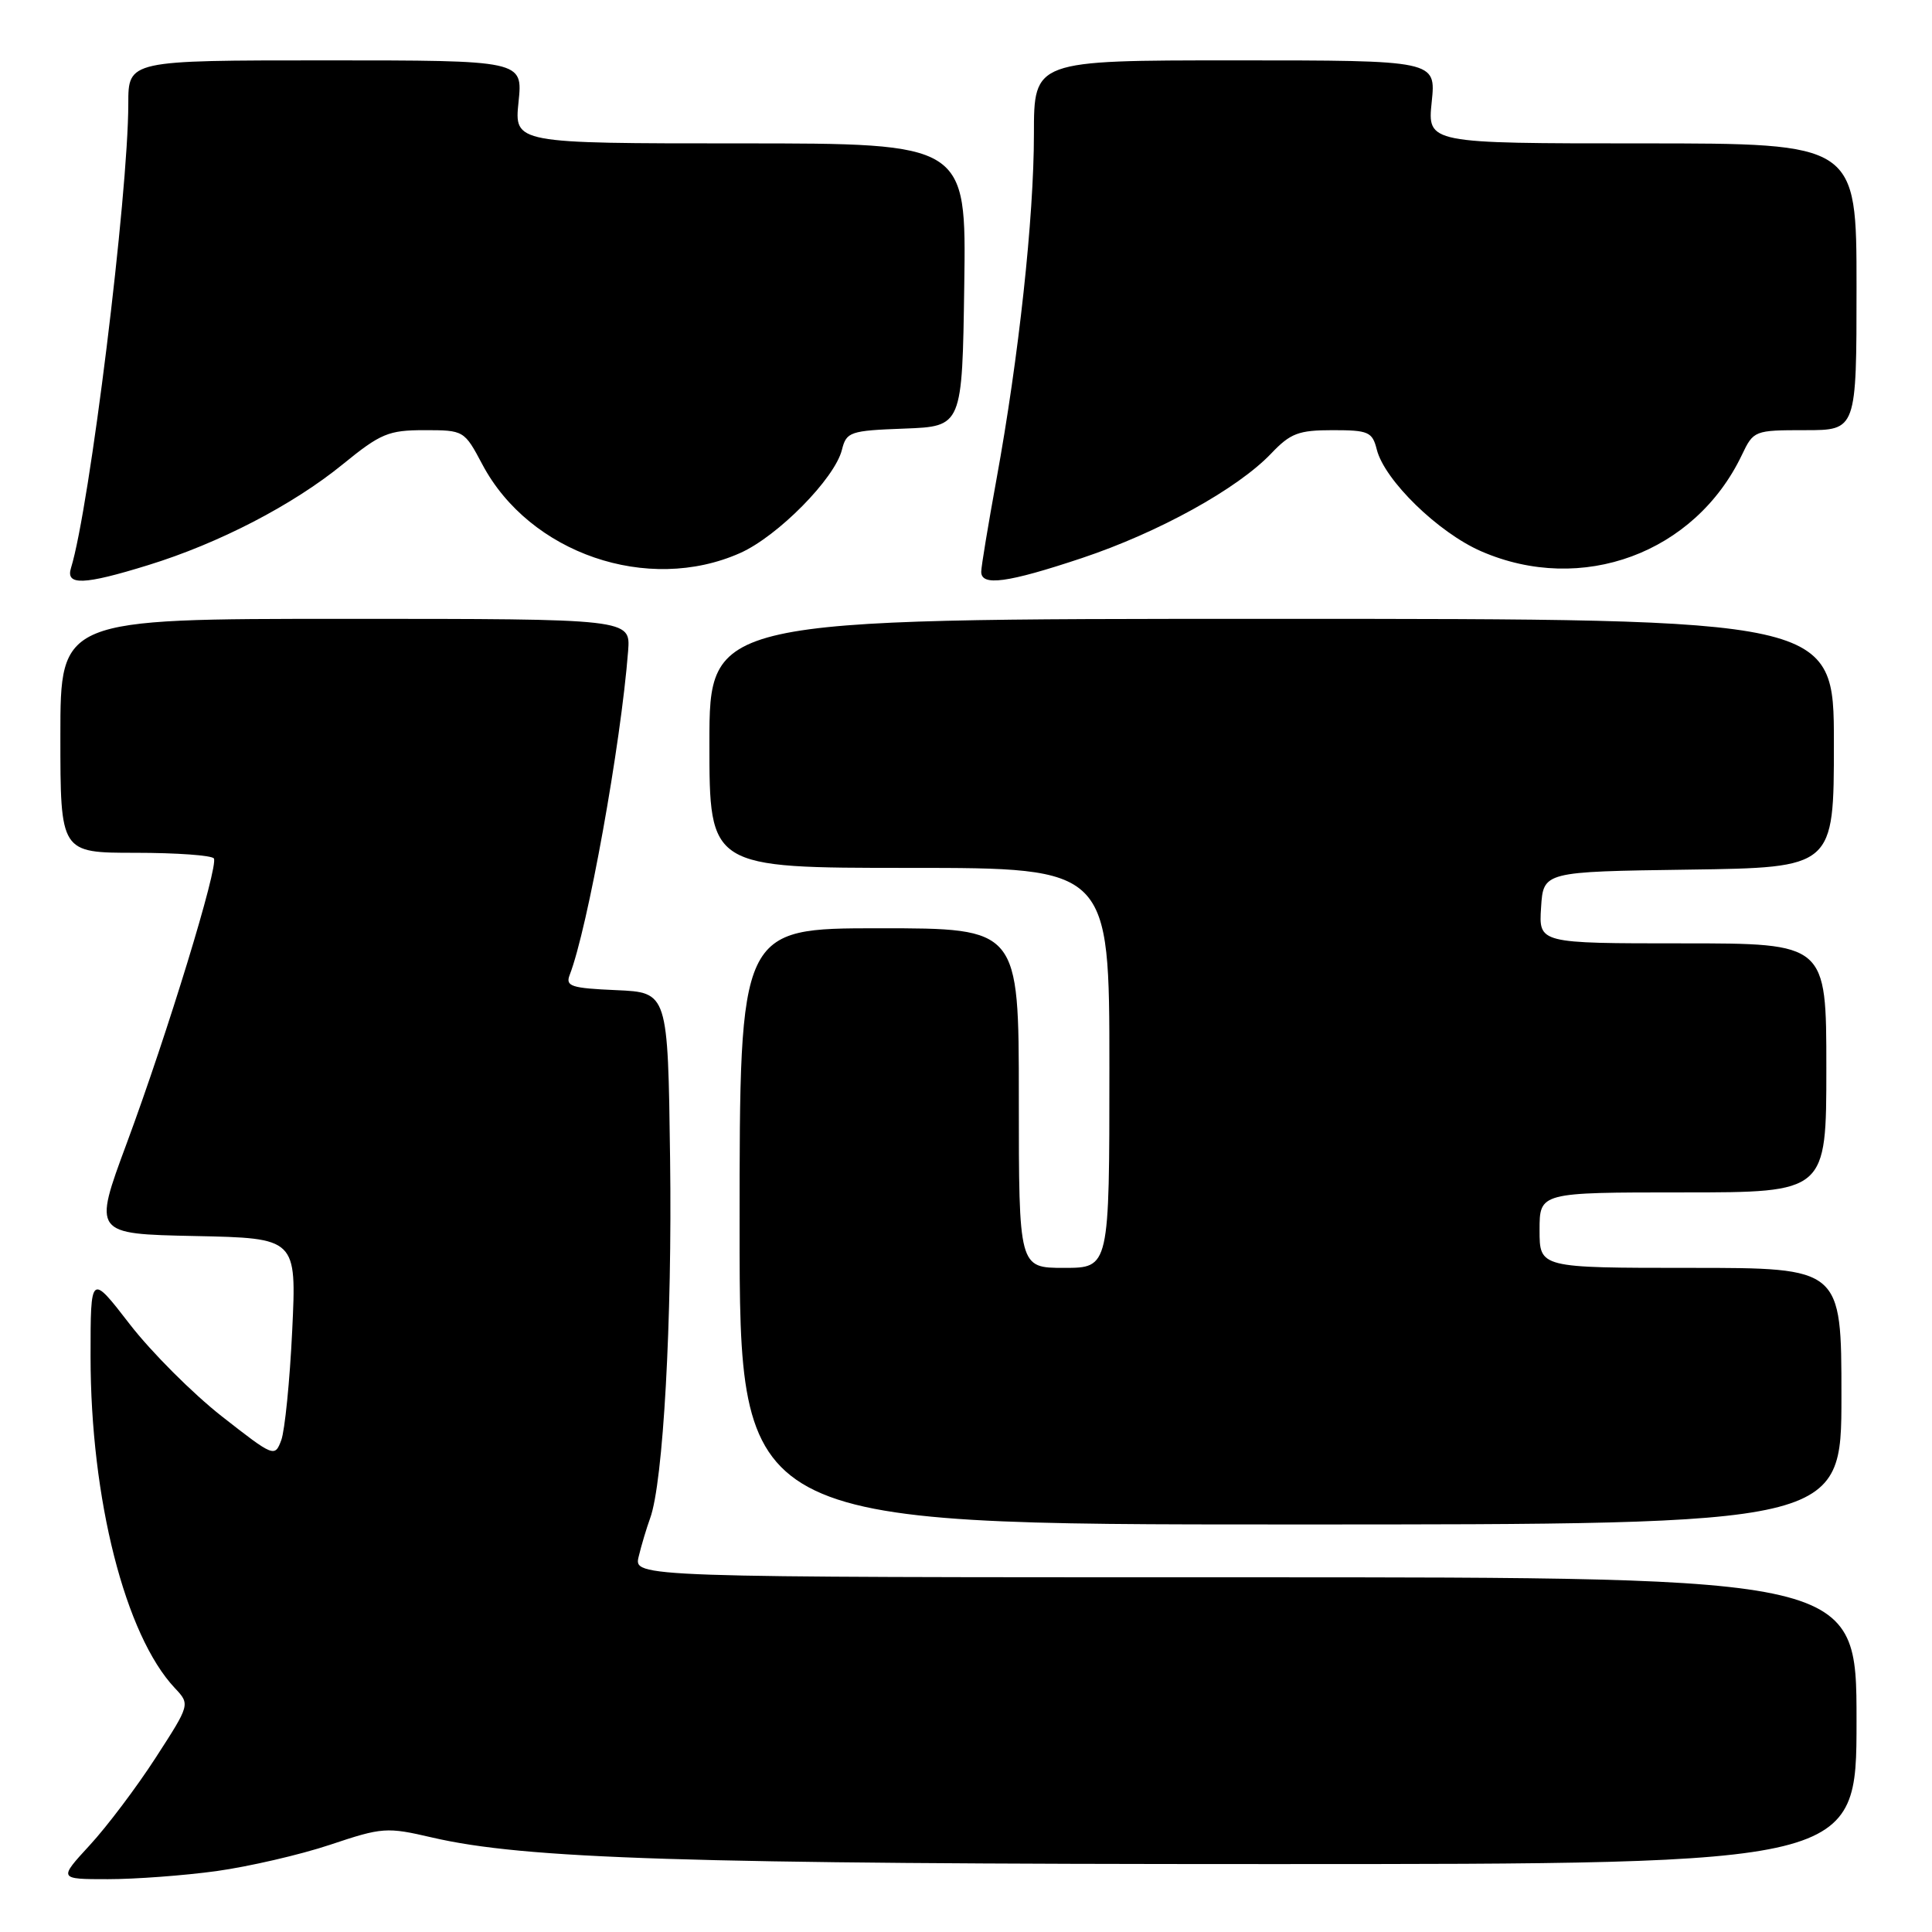 <?xml version="1.0" encoding="UTF-8" standalone="no"?>
<!DOCTYPE svg PUBLIC "-//W3C//DTD SVG 1.1//EN" "http://www.w3.org/Graphics/SVG/1.1/DTD/svg11.dtd" >
<svg xmlns="http://www.w3.org/2000/svg" xmlns:xlink="http://www.w3.org/1999/xlink" version="1.1" viewBox="0 0 256 256">
 <g >
 <path fill="currentColor"
d=" M 28.68 247.93 C 32.98 247.33 39.76 245.77 43.74 244.44 C 50.67 242.12 51.24 242.08 57.26 243.48 C 69.49 246.32 90.87 247.00 168.25 247.00 C 246.00 247.00 246.00 247.00 246.00 228.00 C 246.00 209.00 246.00 209.00 164.98 209.00 C 83.96 209.00 83.96 209.00 84.63 206.25 C 84.99 204.74 85.68 202.46 86.14 201.19 C 87.88 196.49 89.08 174.88 88.79 153.50 C 88.50 131.50 88.50 131.50 81.66 131.20 C 75.69 130.94 74.91 130.69 75.48 129.20 C 77.87 123.05 82.27 98.64 83.23 86.25 C 83.55 82.00 83.55 82.00 45.78 82.00 C 8.00 82.00 8.00 82.00 8.00 97.50 C 8.00 113.00 8.00 113.00 17.94 113.00 C 23.41 113.00 28.09 113.34 28.34 113.75 C 28.97 114.78 22.20 136.90 16.79 151.50 C 12.34 163.50 12.34 163.50 25.82 163.78 C 39.30 164.06 39.30 164.06 38.72 176.28 C 38.40 183.00 37.74 189.55 37.27 190.83 C 36.41 193.12 36.29 193.07 29.39 187.67 C 25.54 184.65 20.05 179.16 17.19 175.46 C 12.00 168.74 12.00 168.74 12.00 179.74 C 12.00 198.63 16.58 216.66 23.16 223.67 C 25.20 225.84 25.20 225.84 20.62 232.92 C 18.10 236.82 14.17 242.03 11.89 244.50 C 7.75 249.00 7.75 249.00 14.30 249.00 C 17.91 249.00 24.38 248.52 28.68 247.93 Z  M 244.00 185.00 C 244.00 168.00 244.00 168.00 224.00 168.00 C 204.00 168.00 204.00 168.00 204.00 163.00 C 204.00 158.00 204.00 158.00 223.00 158.00 C 242.00 158.00 242.00 158.00 242.00 141.50 C 242.00 125.00 242.00 125.00 222.95 125.00 C 203.89 125.00 203.89 125.00 204.20 120.25 C 204.50 115.50 204.50 115.50 223.75 115.23 C 243.00 114.96 243.00 114.96 243.00 98.48 C 243.00 82.00 243.00 82.00 168.50 82.00 C 94.00 82.00 94.00 82.00 94.00 98.50 C 94.00 115.00 94.00 115.00 120.50 115.00 C 147.00 115.00 147.00 115.00 147.00 141.50 C 147.00 168.00 147.00 168.00 141.00 168.00 C 135.00 168.00 135.00 168.00 135.00 145.50 C 135.00 123.00 135.00 123.00 116.50 123.00 C 98.00 123.00 98.00 123.00 98.00 162.50 C 98.00 202.00 98.00 202.00 171.00 202.00 C 244.00 202.00 244.00 202.00 244.00 185.00 Z  M 19.64 74.88 C 29.01 71.99 38.78 66.93 45.42 61.52 C 50.44 57.43 51.48 57.00 56.24 57.00 C 61.47 57.00 61.52 57.03 63.92 61.55 C 70.17 73.33 85.85 78.72 98.07 73.28 C 103.06 71.06 110.61 63.41 111.56 59.60 C 112.16 57.22 112.61 57.06 119.85 56.79 C 127.50 56.50 127.50 56.50 127.77 37.75 C 128.04 19.00 128.04 19.00 98.09 19.00 C 68.14 19.00 68.14 19.00 68.71 13.50 C 69.28 8.00 69.28 8.00 43.14 8.00 C 17.00 8.00 17.00 8.00 17.00 13.75 C 16.99 25.85 11.87 67.30 9.41 75.25 C 8.67 77.61 11.08 77.53 19.64 74.88 Z  M 143.35 73.95 C 153.53 70.55 163.97 64.78 168.44 60.09 C 170.99 57.41 172.06 57.00 176.58 57.00 C 181.33 57.00 181.84 57.22 182.43 59.56 C 183.45 63.63 190.57 70.57 196.27 73.05 C 209.60 78.85 224.60 73.30 230.81 60.28 C 232.35 57.05 232.47 57.00 239.19 57.00 C 246.00 57.00 246.00 57.00 246.00 38.00 C 246.00 19.00 246.00 19.00 217.57 19.00 C 189.14 19.00 189.14 19.00 189.71 13.50 C 190.28 8.00 190.28 8.00 163.64 8.00 C 137.00 8.00 137.00 8.00 137.00 17.76 C 137.00 28.85 134.99 47.35 132.04 63.50 C 130.94 69.55 130.02 75.06 130.02 75.75 C 129.99 77.71 133.48 77.24 143.35 73.95 Z "/>
</g>
</svg>